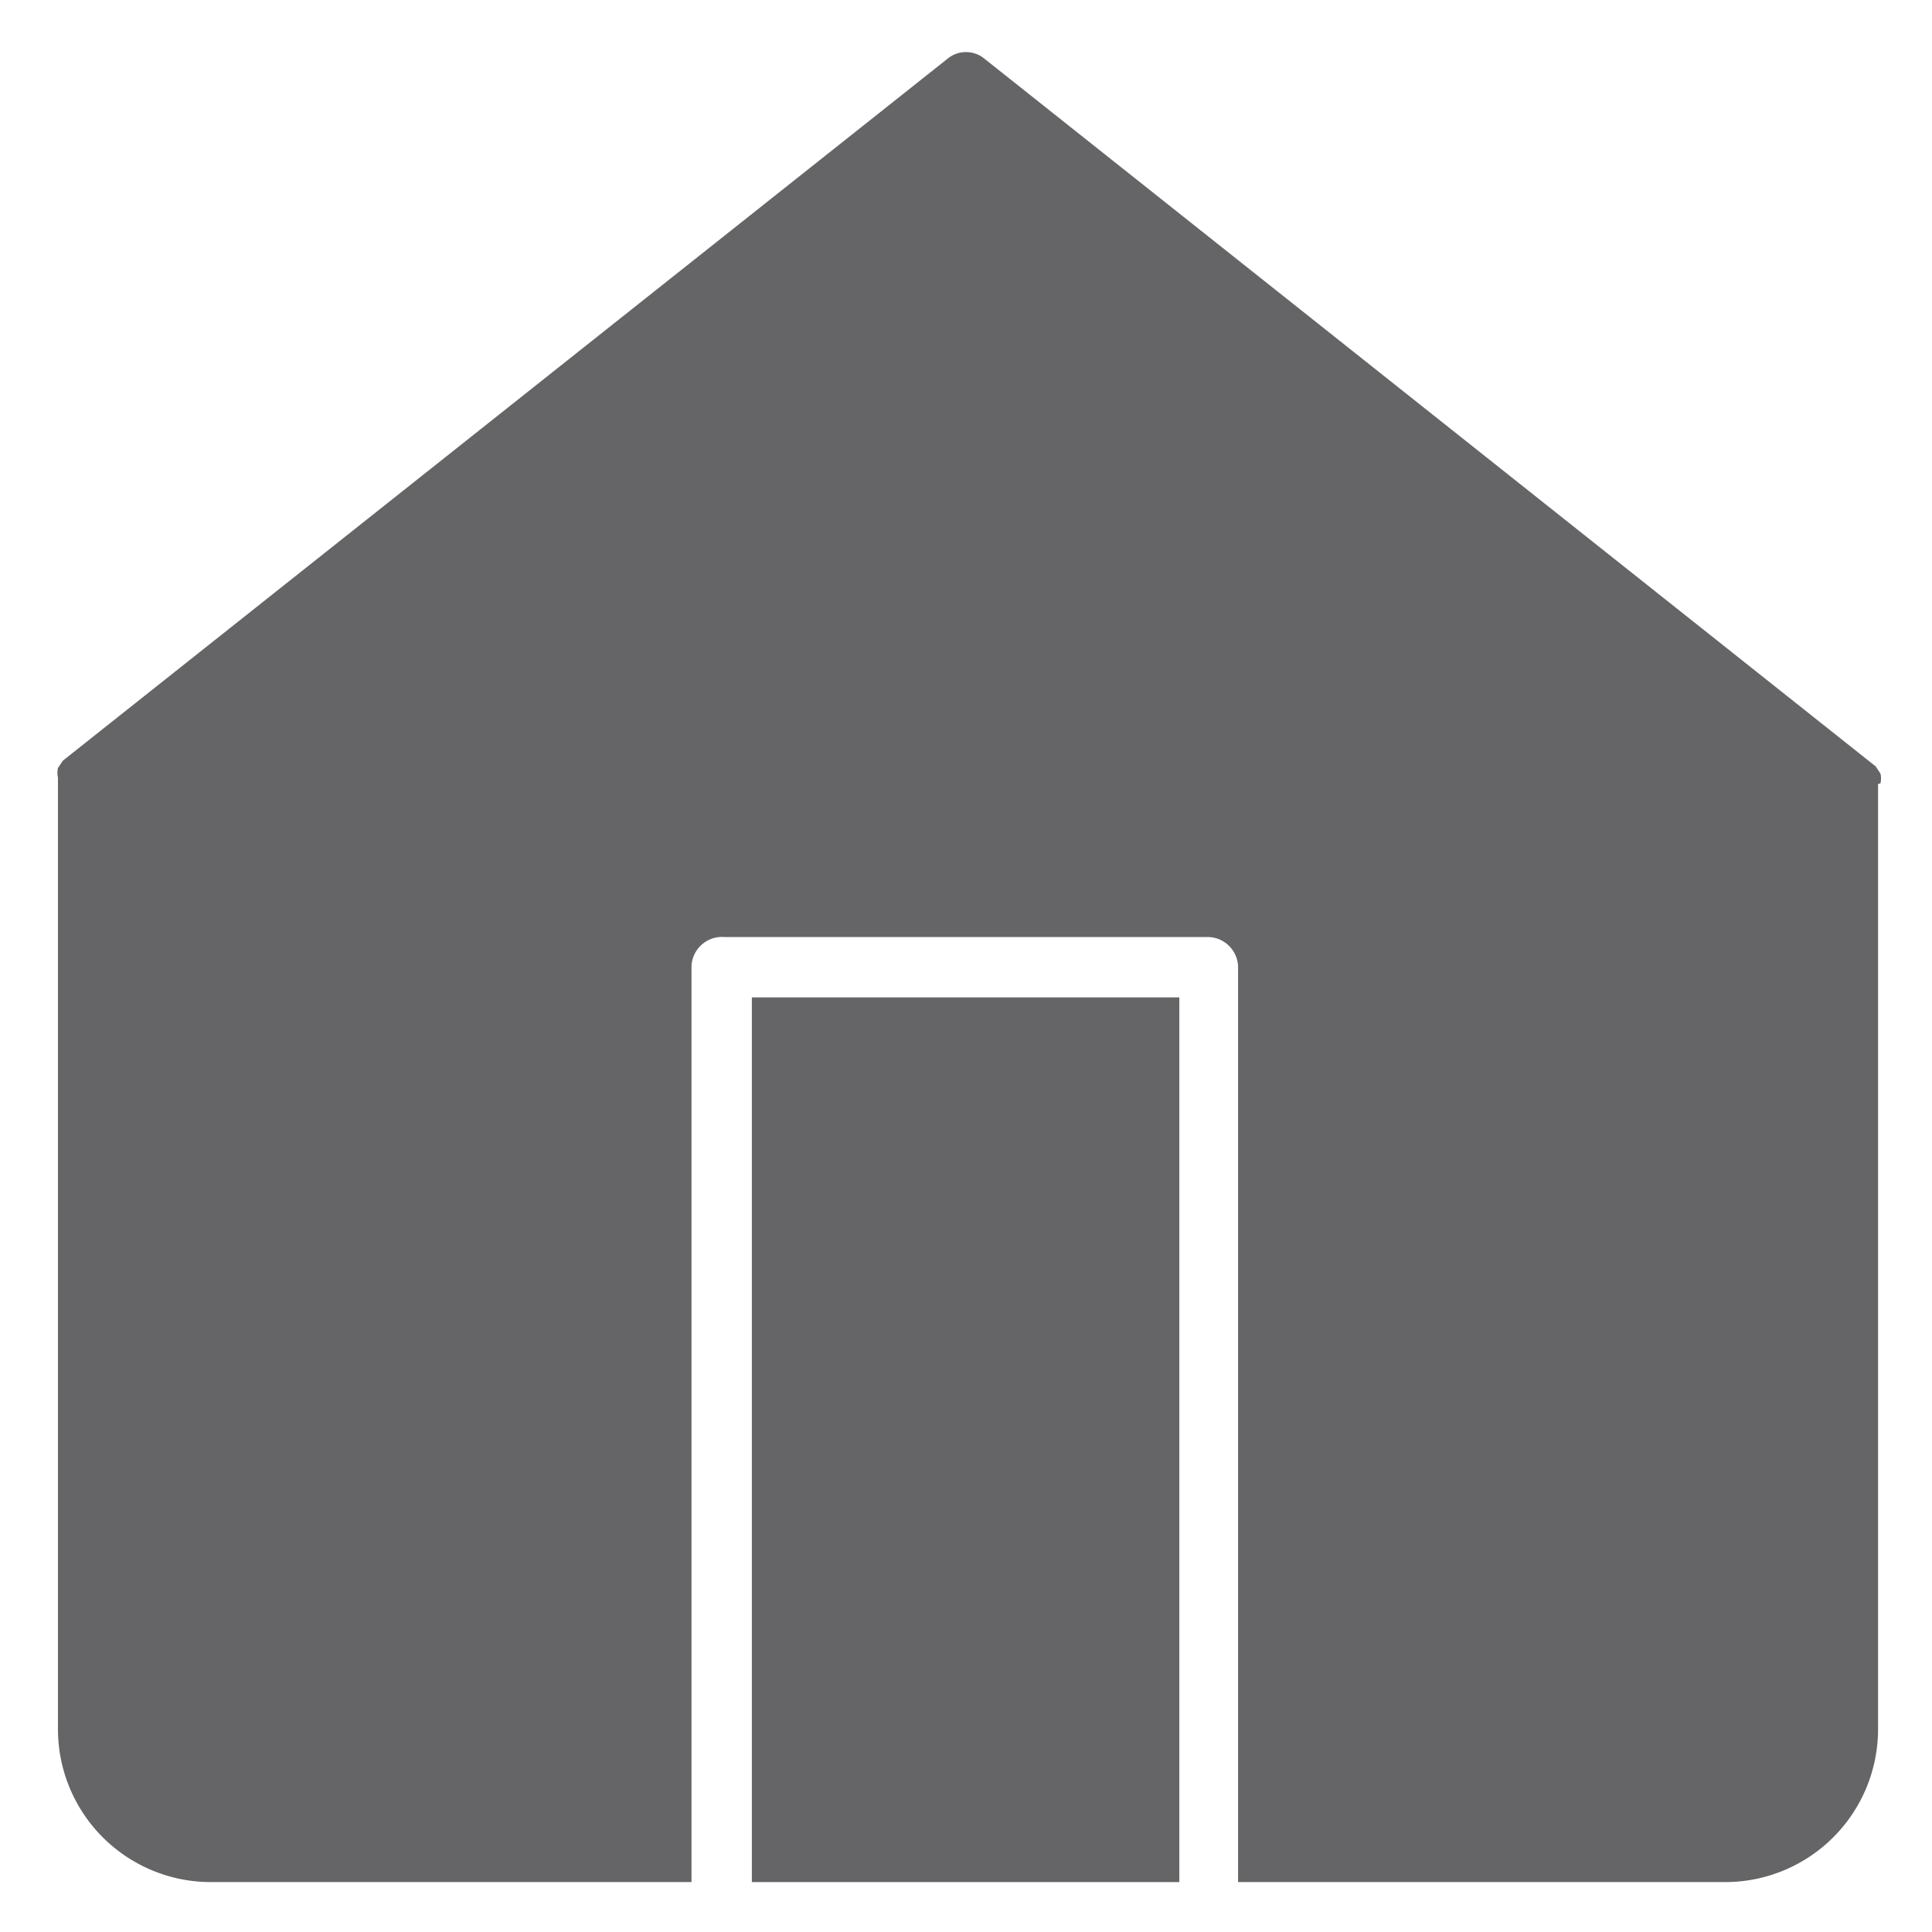 <svg id="Layer_1" data-name="Layer 1" xmlns="http://www.w3.org/2000/svg" viewBox="0 0 24 24"><defs><style>.cls-1{fill:#656567;}</style></defs><path class="cls-1" d="M23.36,9.73a.27.27,0,0,0,0-.12v0l-.06-.09,0,0s0,0,0,0L12.23.73a.36.36,0,0,0-.46,0L.78,9.45s0,0,0,0l0,0-.06.09v0a.27.27,0,0,0,0,.12h0V21.48a1.9,1.9,0,0,0,1.89,1.9H8.59V12A.38.38,0,0,1,9,11.64H15a.38.38,0,0,1,.38.37V23.38h6.06a1.9,1.9,0,0,0,1.89-1.9V9.74Z"/><rect class="cls-1" x="9.34" y="12.39" width="5.31" height="10.99"/></svg>